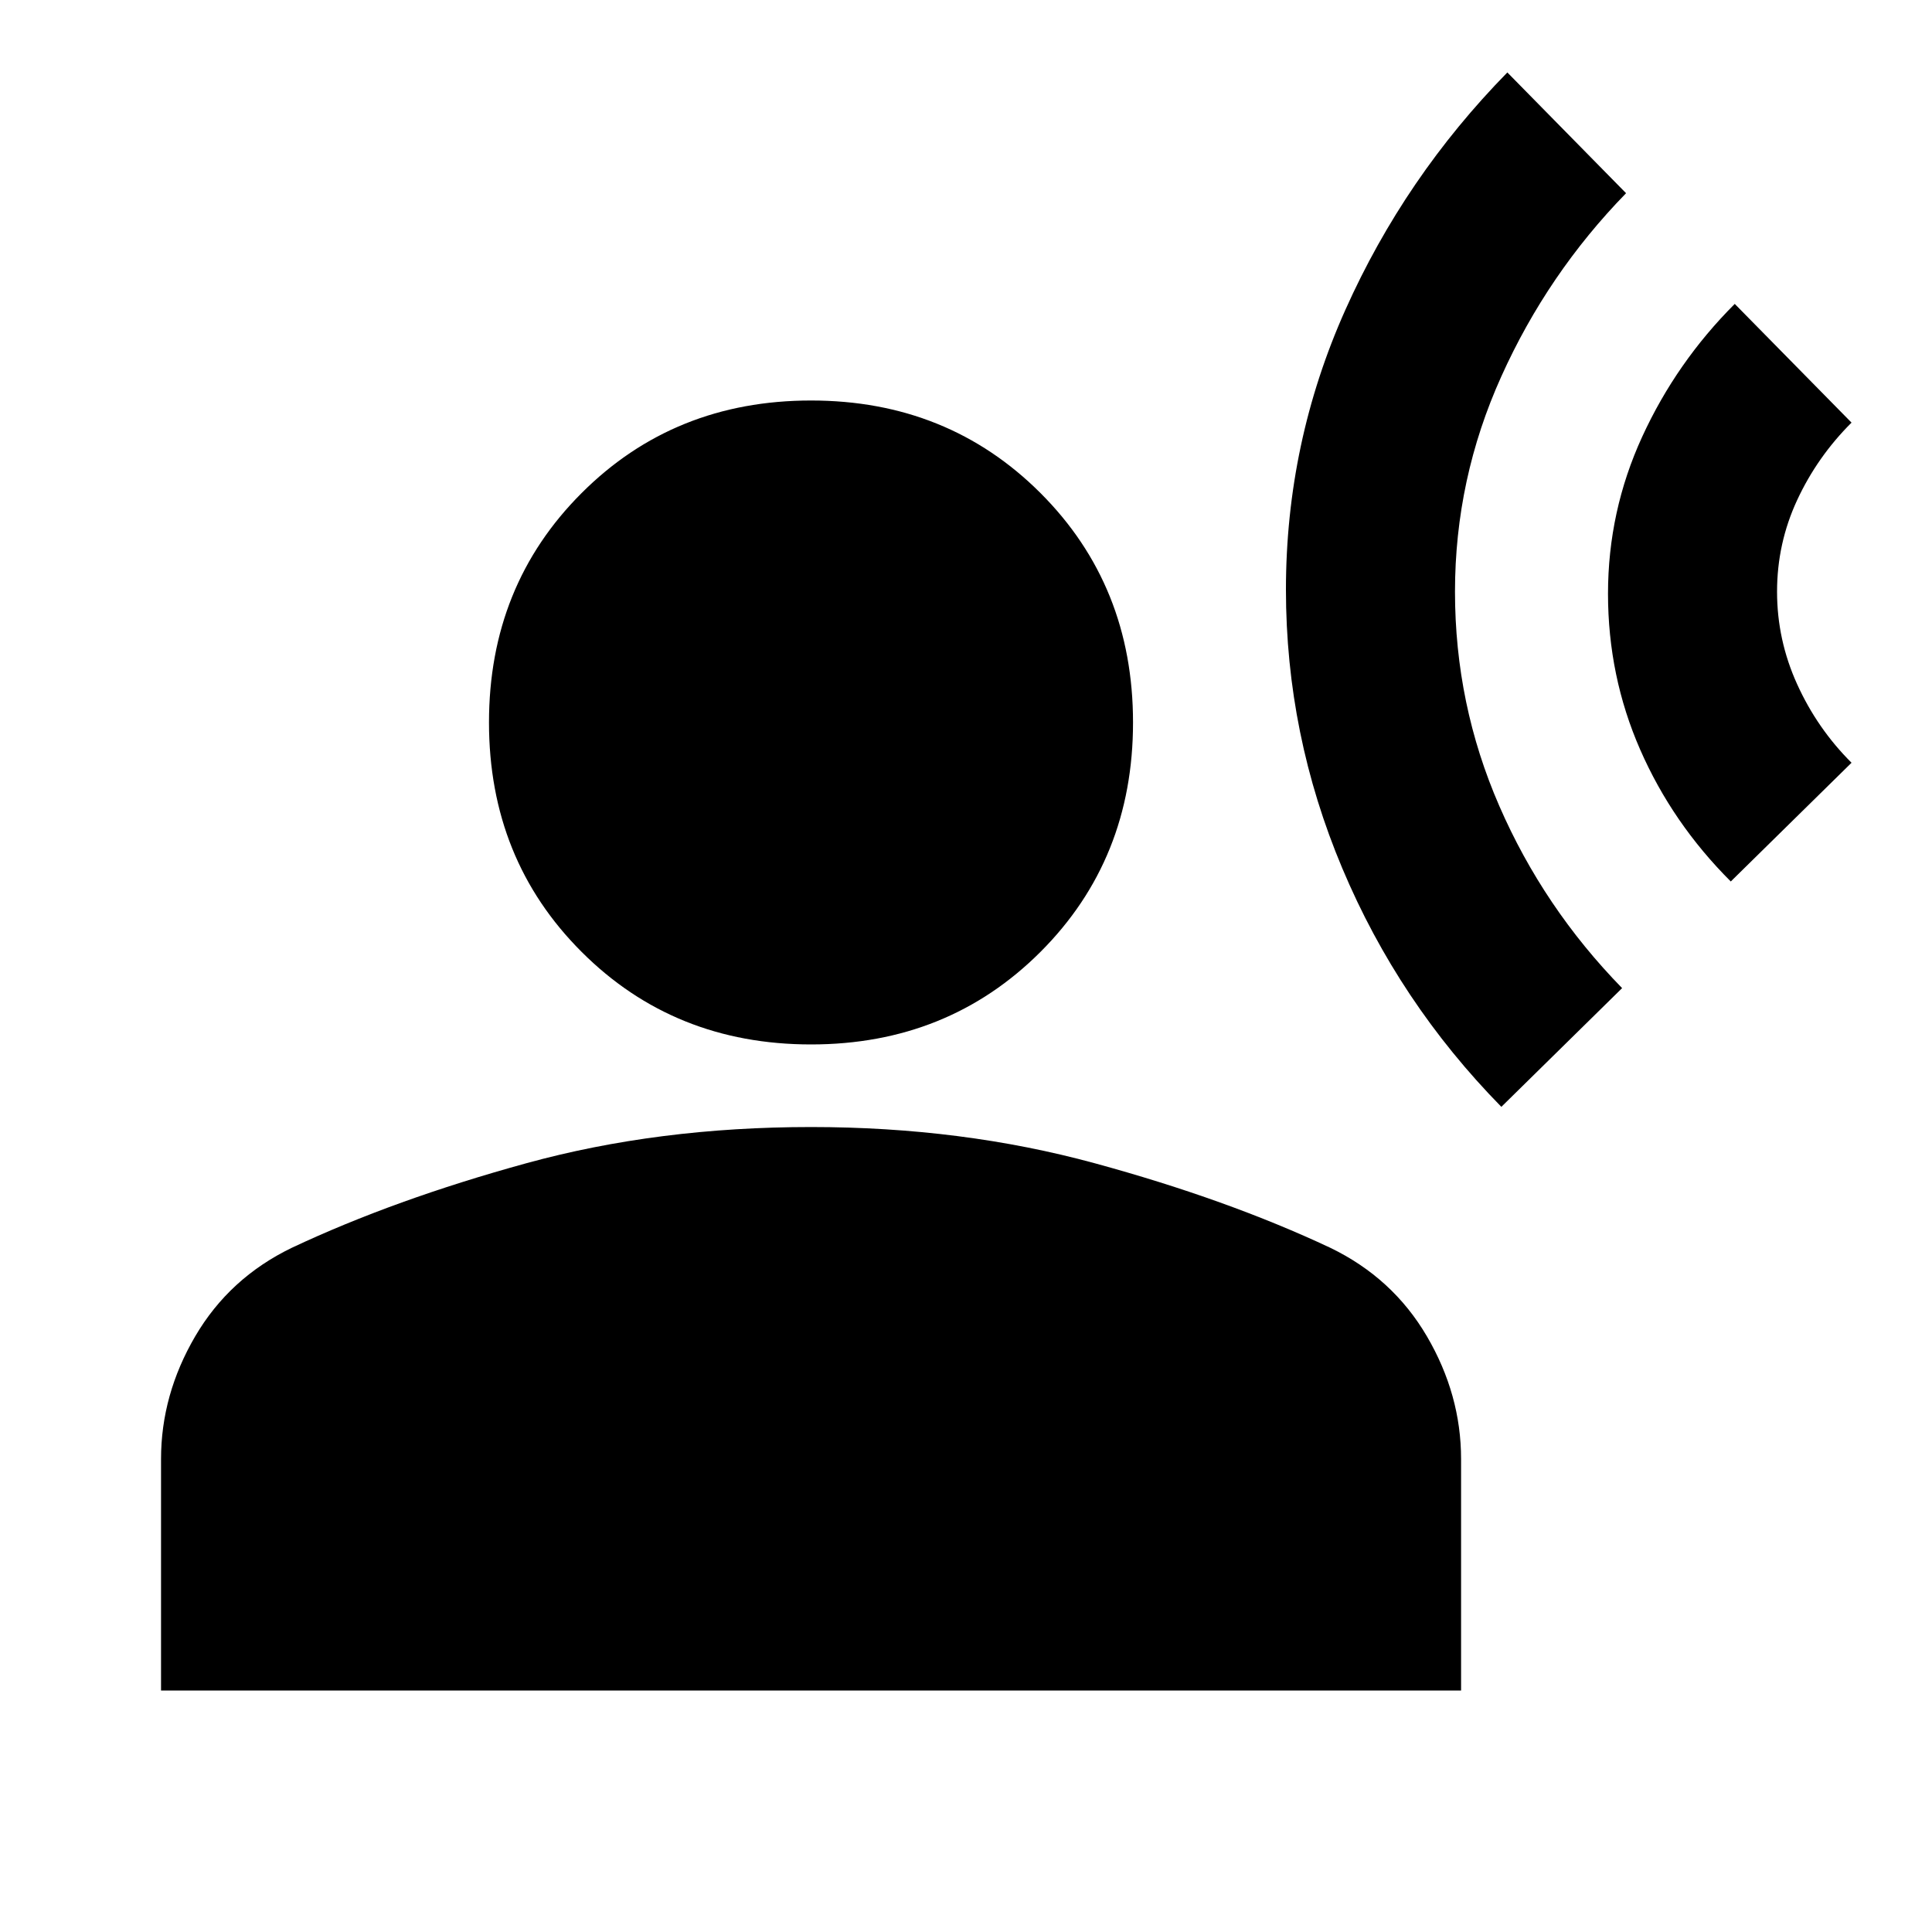 <svg xmlns="http://www.w3.org/2000/svg" height="20" width="20"><path d="M15.542 11.458Q14.479 10.375 13.896 8.99Q13.312 7.604 13.312 6.104Q13.312 4.583 13.927 3.208Q14.542 1.833 15.604 0.75L16.833 2Q16.021 2.833 15.542 3.896Q15.062 4.958 15.062 6.125Q15.062 7.292 15.521 8.344Q15.979 9.396 16.792 10.229ZM17.917 9.125Q17.312 8.521 16.979 7.76Q16.646 7 16.646 6.146Q16.646 5.292 17 4.521Q17.354 3.75 17.958 3.146L19.167 4.375Q18.812 4.729 18.604 5.177Q18.396 5.625 18.396 6.125Q18.396 6.625 18.604 7.083Q18.812 7.542 19.167 7.896ZM8.396 10.812Q6.979 10.812 6.021 9.854Q5.062 8.896 5.062 7.479Q5.062 6.062 6.021 5.104Q6.979 4.146 8.396 4.146Q9.812 4.146 10.771 5.104Q11.729 6.062 11.729 7.479Q11.729 8.896 10.771 9.854Q9.812 10.812 8.396 10.812ZM1.667 17.5V15.104Q1.667 14.438 2.021 13.833Q2.375 13.229 3.021 12.917Q4.083 12.417 5.448 12.042Q6.812 11.667 8.396 11.667Q9.958 11.667 11.333 12.042Q12.708 12.417 13.771 12.917Q14.417 13.229 14.771 13.833Q15.125 14.438 15.125 15.104V17.5Z"/></svg>